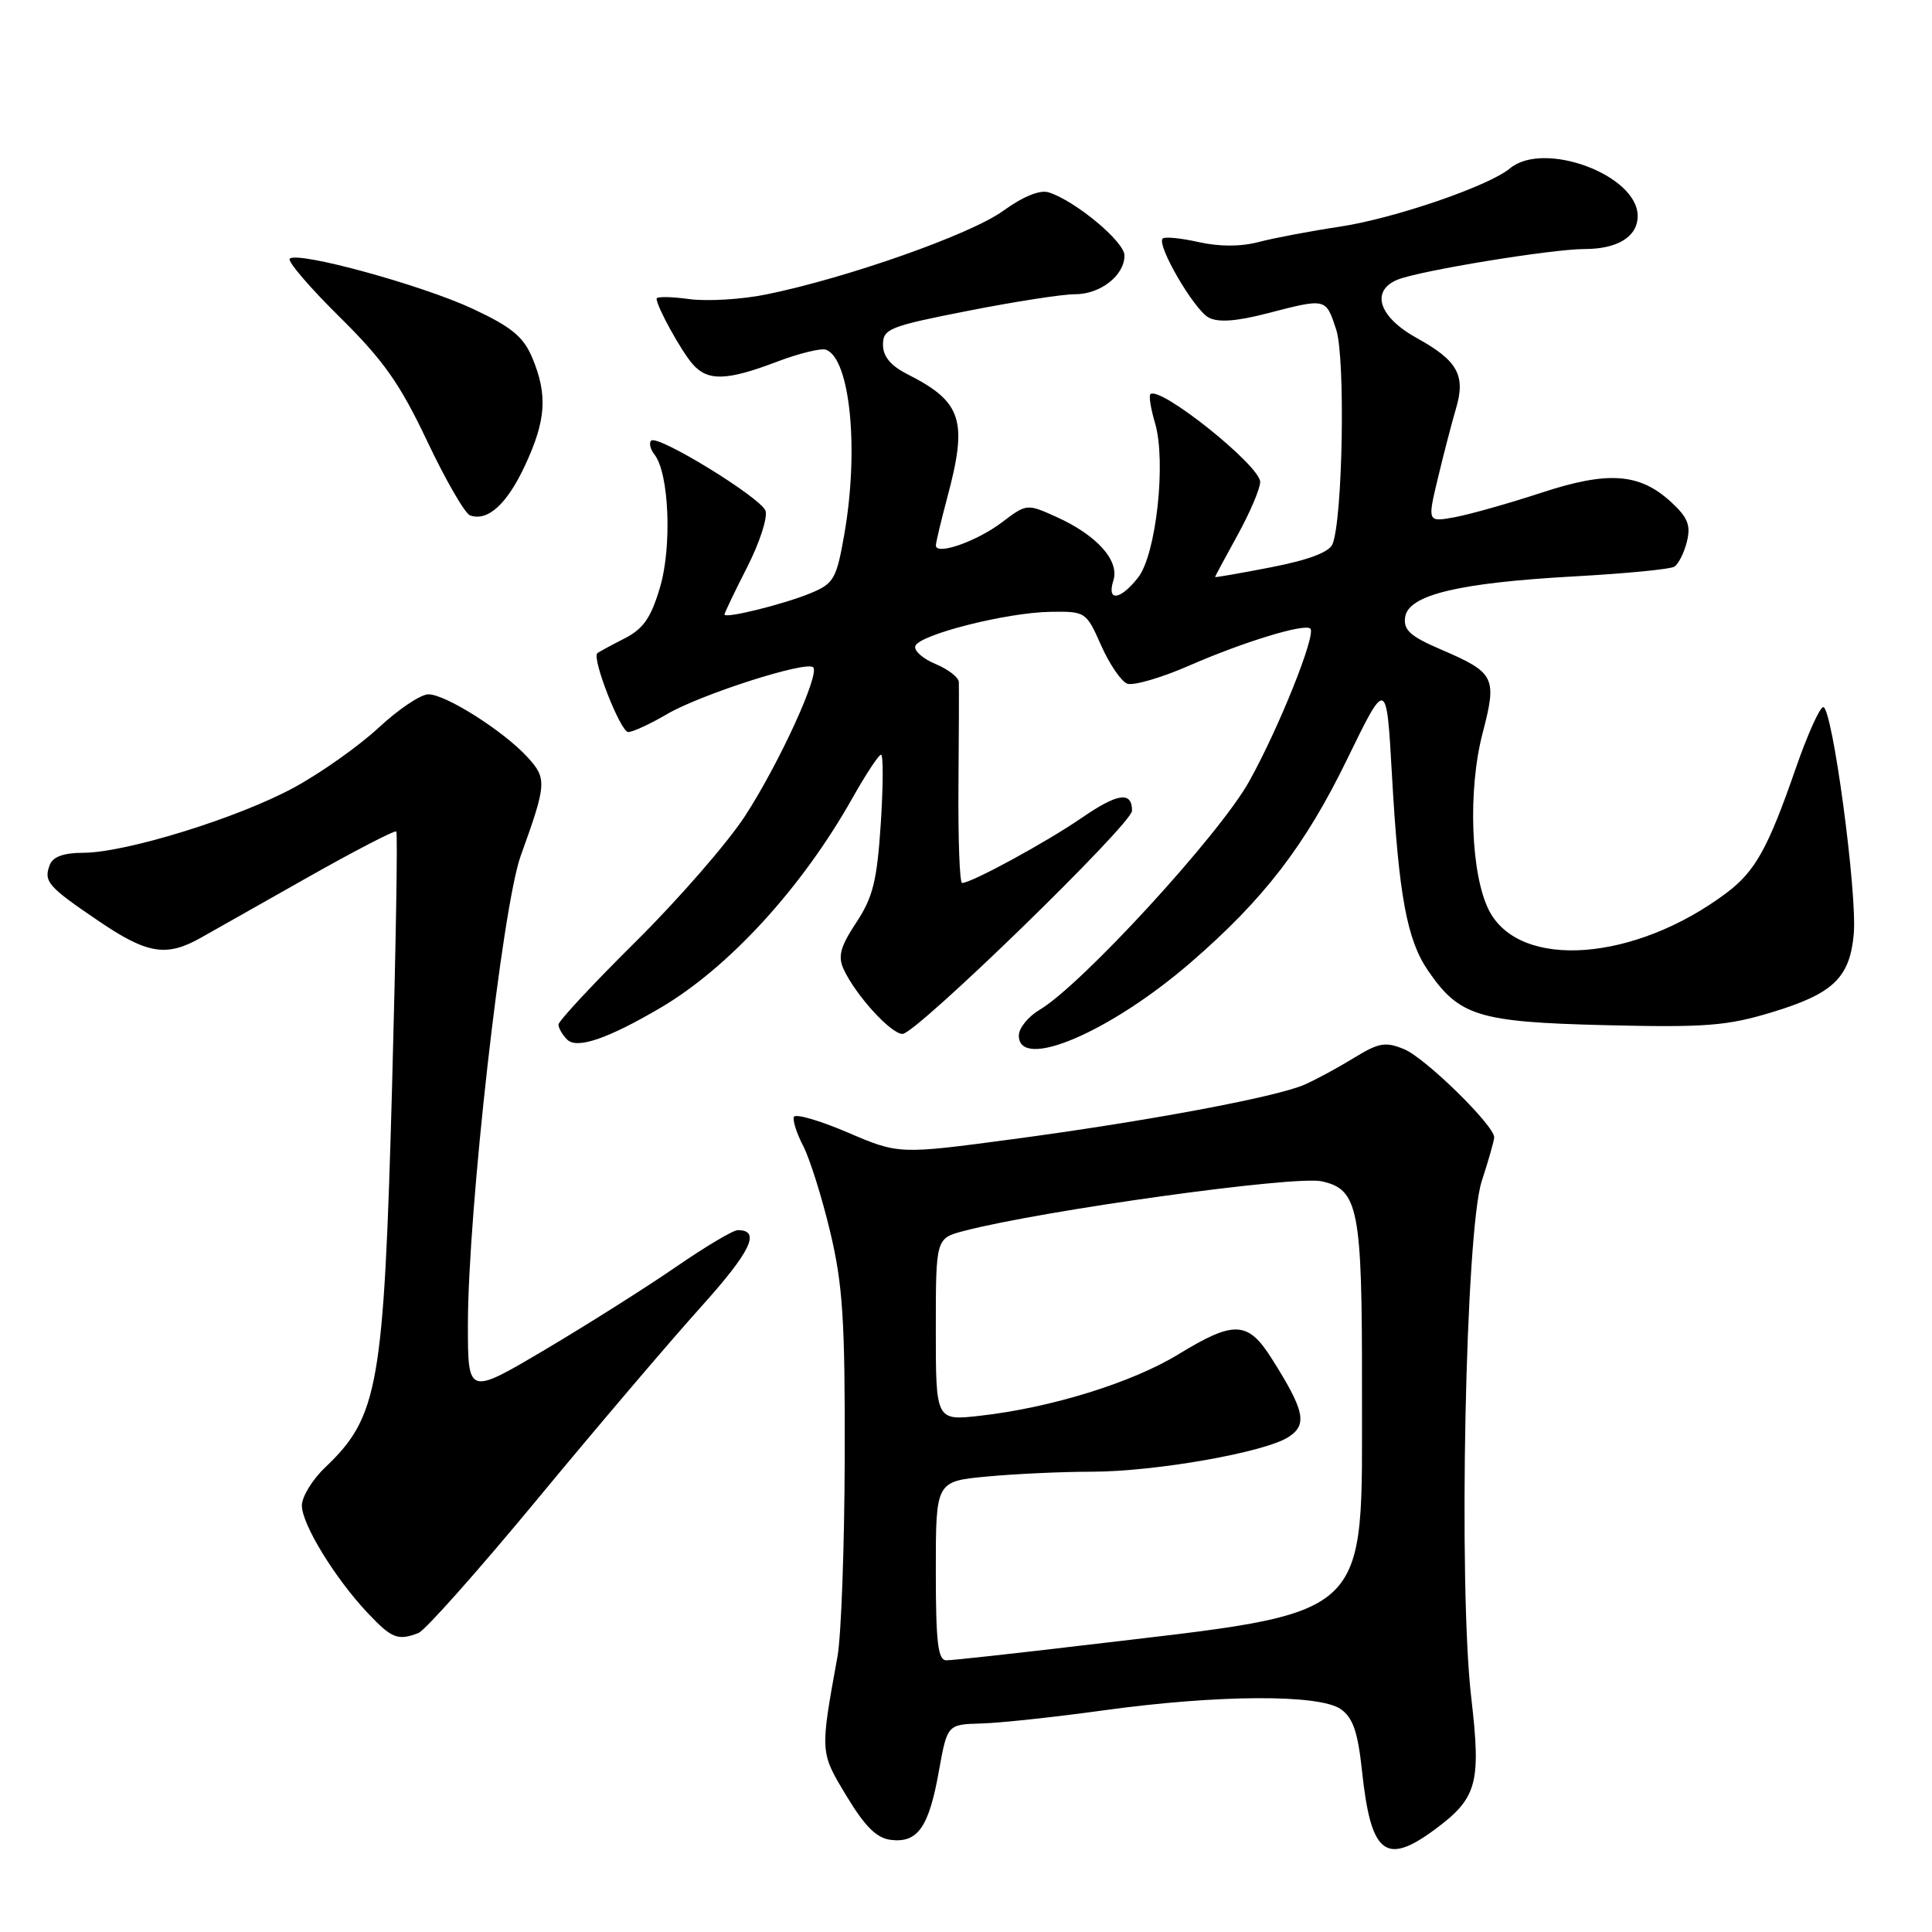 <?xml version="1.0" encoding="UTF-8" standalone="no"?>
<!DOCTYPE svg PUBLIC "-//W3C//DTD SVG 1.1//EN" "http://www.w3.org/Graphics/SVG/1.1/DTD/svg11.dtd" >
<svg xmlns="http://www.w3.org/2000/svg" xmlns:xlink="http://www.w3.org/1999/xlink" version="1.1" viewBox="0 0 256 256">
 <g >
 <path fill="currentColor"
d=" M 190.05 242.47 C 195.74 238.27 196.27 236.36 194.95 224.95 C 193.22 210.13 194.18 163.10 196.34 156.50 C 197.24 153.75 197.98 151.14 197.99 150.71 C 198.01 149.14 188.87 140.19 186.07 139.03 C 183.58 138.00 182.70 138.15 179.35 140.21 C 177.23 141.51 174.29 143.10 172.81 143.74 C 169.00 145.39 151.86 148.59 134.17 150.95 C 119.10 152.96 119.10 152.96 112.30 150.05 C 108.56 148.45 105.36 147.53 105.19 148.00 C 105.02 148.48 105.58 150.23 106.45 151.89 C 107.31 153.56 108.91 158.65 110.00 163.21 C 111.67 170.20 111.98 174.87 111.93 193.00 C 111.90 204.82 111.47 216.75 110.97 219.50 C 108.65 232.29 108.64 232.14 112.18 238.00 C 114.65 242.08 116.17 243.58 118.09 243.80 C 121.61 244.21 123.09 242.08 124.40 234.72 C 125.52 228.50 125.52 228.50 130.01 228.37 C 132.48 228.31 139.81 227.52 146.30 226.62 C 161.42 224.54 174.81 224.48 177.66 226.47 C 179.28 227.61 179.92 229.48 180.48 234.72 C 181.65 245.67 183.58 247.23 190.05 242.47 Z  M 55.45 216.38 C 56.33 216.04 63.43 208.05 71.22 198.63 C 79.01 189.21 88.71 177.81 92.78 173.29 C 99.50 165.83 100.87 163.00 97.76 163.00 C 97.14 163.00 93.46 165.19 89.57 167.87 C 85.68 170.55 77.89 175.48 72.25 178.82 C 62.00 184.89 62.00 184.89 62.00 175.57 C 62.00 160.52 66.54 120.23 69.00 113.39 C 72.45 103.83 72.49 103.16 69.88 100.31 C 66.69 96.84 59.05 92.00 56.76 92.00 C 55.75 92.00 52.80 93.98 50.21 96.39 C 47.62 98.80 42.58 102.38 39.00 104.33 C 31.62 108.36 16.64 113.00 11.00 113.00 C 8.46 113.00 7.01 113.52 6.60 114.59 C 5.75 116.80 6.33 117.47 13.01 122.00 C 19.52 126.43 22.04 126.84 26.63 124.25 C 28.33 123.29 34.77 119.65 40.94 116.16 C 47.11 112.68 52.32 109.98 52.51 110.18 C 52.71 110.37 52.45 125.60 51.95 144.02 C 50.86 183.68 50.15 187.71 43.09 194.44 C 41.39 196.05 40.00 198.33 40.00 199.49 C 40.00 201.97 44.38 209.13 48.74 213.75 C 51.91 217.11 52.72 217.43 55.45 216.38 Z  M 87.50 133.55 C 96.56 128.23 106.26 117.64 112.95 105.75 C 114.73 102.59 116.44 100.00 116.74 100.00 C 117.05 100.00 117.03 104.10 116.71 109.11 C 116.21 116.71 115.67 118.90 113.46 122.24 C 111.36 125.42 111.00 126.71 111.78 128.41 C 113.33 131.81 118.04 137.00 119.59 137.00 C 121.38 137.00 150.00 109.17 150.00 107.43 C 150.00 104.81 148.11 105.08 143.29 108.40 C 138.60 111.62 128.72 117.00 127.48 117.00 C 127.16 117.00 126.95 111.26 127.00 104.25 C 127.06 97.24 127.08 90.99 127.05 90.37 C 127.02 89.75 125.63 88.68 123.96 87.98 C 122.29 87.29 121.09 86.23 121.28 85.61 C 121.77 84.10 133.40 81.15 139.20 81.07 C 143.84 81.00 143.94 81.07 145.90 85.51 C 147.00 87.99 148.56 90.28 149.36 90.59 C 150.17 90.89 153.90 89.81 157.66 88.16 C 164.86 85.02 172.91 82.57 173.63 83.30 C 174.42 84.09 169.44 96.52 165.51 103.56 C 161.56 110.64 143.31 130.52 137.76 133.80 C 136.24 134.70 135.00 136.23 135.00 137.22 C 135.00 141.93 147.06 136.80 157.77 127.54 C 167.45 119.17 172.91 112.08 178.46 100.69 C 183.72 89.88 183.72 89.88 184.44 102.69 C 185.34 118.66 186.43 124.54 189.22 128.61 C 193.36 134.65 195.87 135.43 212.72 135.84 C 225.97 136.16 228.83 135.94 234.79 134.13 C 242.90 131.67 245.10 129.57 245.63 123.79 C 246.13 118.41 242.76 93.43 241.57 93.70 C 241.09 93.80 239.46 97.44 237.96 101.77 C 234.27 112.42 232.58 115.46 228.75 118.33 C 216.63 127.42 201.41 128.55 197.32 120.67 C 194.89 115.98 194.47 104.74 196.45 97.16 C 198.39 89.72 198.11 89.15 190.91 86.05 C 186.85 84.31 185.94 83.48 186.19 81.76 C 186.62 78.82 193.30 77.22 208.68 76.37 C 215.38 76.00 221.31 75.43 221.85 75.09 C 222.40 74.76 223.15 73.27 223.52 71.78 C 224.06 69.63 223.65 68.58 221.48 66.57 C 217.28 62.68 213.11 62.37 204.21 65.30 C 199.97 66.69 194.84 68.14 192.82 68.52 C 189.13 69.20 189.13 69.20 190.53 63.35 C 191.30 60.13 192.38 55.98 192.93 54.12 C 194.23 49.74 193.14 47.78 187.76 44.81 C 182.71 42.03 181.55 38.56 185.18 37.06 C 188.05 35.88 205.60 33.00 209.94 33.00 C 214.35 33.00 217.00 31.36 217.00 28.62 C 217.00 23.19 204.58 18.57 200.08 22.31 C 197.26 24.66 184.68 28.97 177.50 30.04 C 173.65 30.62 168.84 31.53 166.82 32.06 C 164.44 32.69 161.61 32.70 158.84 32.08 C 156.49 31.55 154.33 31.34 154.06 31.61 C 153.22 32.45 158.22 41.05 160.16 42.08 C 161.41 42.75 163.83 42.58 167.88 41.53 C 175.76 39.49 175.67 39.47 177.05 43.66 C 178.29 47.40 177.92 68.83 176.56 72.11 C 176.12 73.17 173.35 74.21 168.45 75.16 C 164.35 75.96 161.00 76.54 161.00 76.46 C 161.00 76.38 162.34 73.89 163.98 70.91 C 165.62 67.93 166.97 64.77 166.98 63.87 C 167.01 61.72 153.64 51.03 152.43 52.24 C 152.21 52.45 152.49 54.18 153.05 56.07 C 154.55 61.15 153.20 73.47 150.81 76.52 C 148.43 79.55 146.62 79.76 147.53 76.91 C 148.36 74.28 145.34 70.91 139.97 68.49 C 136.08 66.73 136.03 66.74 132.78 69.20 C 129.42 71.75 123.99 73.64 124.01 72.27 C 124.02 71.85 124.69 69.03 125.50 66.00 C 128.27 55.69 127.49 53.26 120.25 49.59 C 118.02 48.46 117.00 47.24 117.00 45.67 C 117.00 43.57 117.86 43.23 128.25 41.19 C 134.44 39.97 140.81 38.98 142.42 38.99 C 145.80 39.00 149.00 36.51 149.00 33.85 C 149.00 32.03 142.49 26.61 138.96 25.49 C 137.80 25.12 135.56 26.03 132.91 27.95 C 128.62 31.06 112.25 36.83 101.56 39.01 C 98.30 39.68 93.68 39.95 91.31 39.63 C 88.94 39.30 87.00 39.28 87.00 39.57 C 87.00 40.60 90.26 46.52 91.78 48.25 C 93.77 50.53 96.29 50.46 102.90 47.95 C 105.86 46.82 108.82 46.10 109.46 46.34 C 112.65 47.57 113.84 59.52 111.88 70.77 C 110.85 76.67 110.49 77.32 107.48 78.57 C 103.94 80.05 96.00 82.02 96.00 81.42 C 96.00 81.22 97.35 78.39 99.01 75.14 C 100.67 71.88 101.75 68.52 101.43 67.67 C 100.74 65.89 87.13 57.54 86.28 58.39 C 85.97 58.70 86.17 59.53 86.72 60.23 C 88.66 62.68 89.06 72.43 87.45 77.84 C 86.25 81.89 85.24 83.34 82.71 84.62 C 80.95 85.52 79.34 86.39 79.15 86.56 C 78.39 87.23 82.23 97.00 83.24 97.00 C 83.84 97.00 86.16 95.93 88.41 94.61 C 92.89 92.00 106.86 87.52 107.75 88.42 C 108.66 89.32 103.28 101.08 98.77 108.05 C 96.48 111.60 89.96 119.09 84.30 124.71 C 78.63 130.32 74.00 135.30 74.00 135.76 C 74.00 136.22 74.52 137.12 75.15 137.75 C 76.44 139.04 80.49 137.66 87.50 133.55 Z  M 69.57 61.67 C 72.36 55.69 72.58 52.33 70.54 47.43 C 69.36 44.62 67.81 43.34 62.67 40.93 C 55.92 37.77 39.42 33.25 38.39 34.28 C 38.06 34.61 41.02 38.07 44.97 41.97 C 50.80 47.72 52.99 50.82 56.60 58.45 C 59.05 63.62 61.61 68.05 62.28 68.29 C 64.62 69.13 67.18 66.81 69.57 61.67 Z  M 124.00 208.14 C 124.00 196.29 124.00 196.29 130.75 195.65 C 134.46 195.30 140.71 195.01 144.64 195.01 C 153.09 195.00 167.58 192.45 170.72 190.42 C 173.27 188.78 172.89 186.95 168.53 180.05 C 165.36 175.02 163.55 174.93 156.15 179.45 C 150.02 183.20 139.29 186.53 129.91 187.59 C 124.00 188.26 124.00 188.26 124.00 176.17 C 124.00 164.08 124.00 164.08 127.75 163.10 C 138.21 160.37 171.56 155.74 175.13 156.53 C 180.01 157.60 180.50 160.15 180.47 184.09 C 180.43 215.20 182.39 213.40 143.66 218.00 C 134.40 219.10 126.19 220.00 125.41 220.00 C 124.28 220.00 124.00 217.69 124.00 208.14 Z "/>
</g>
</svg>